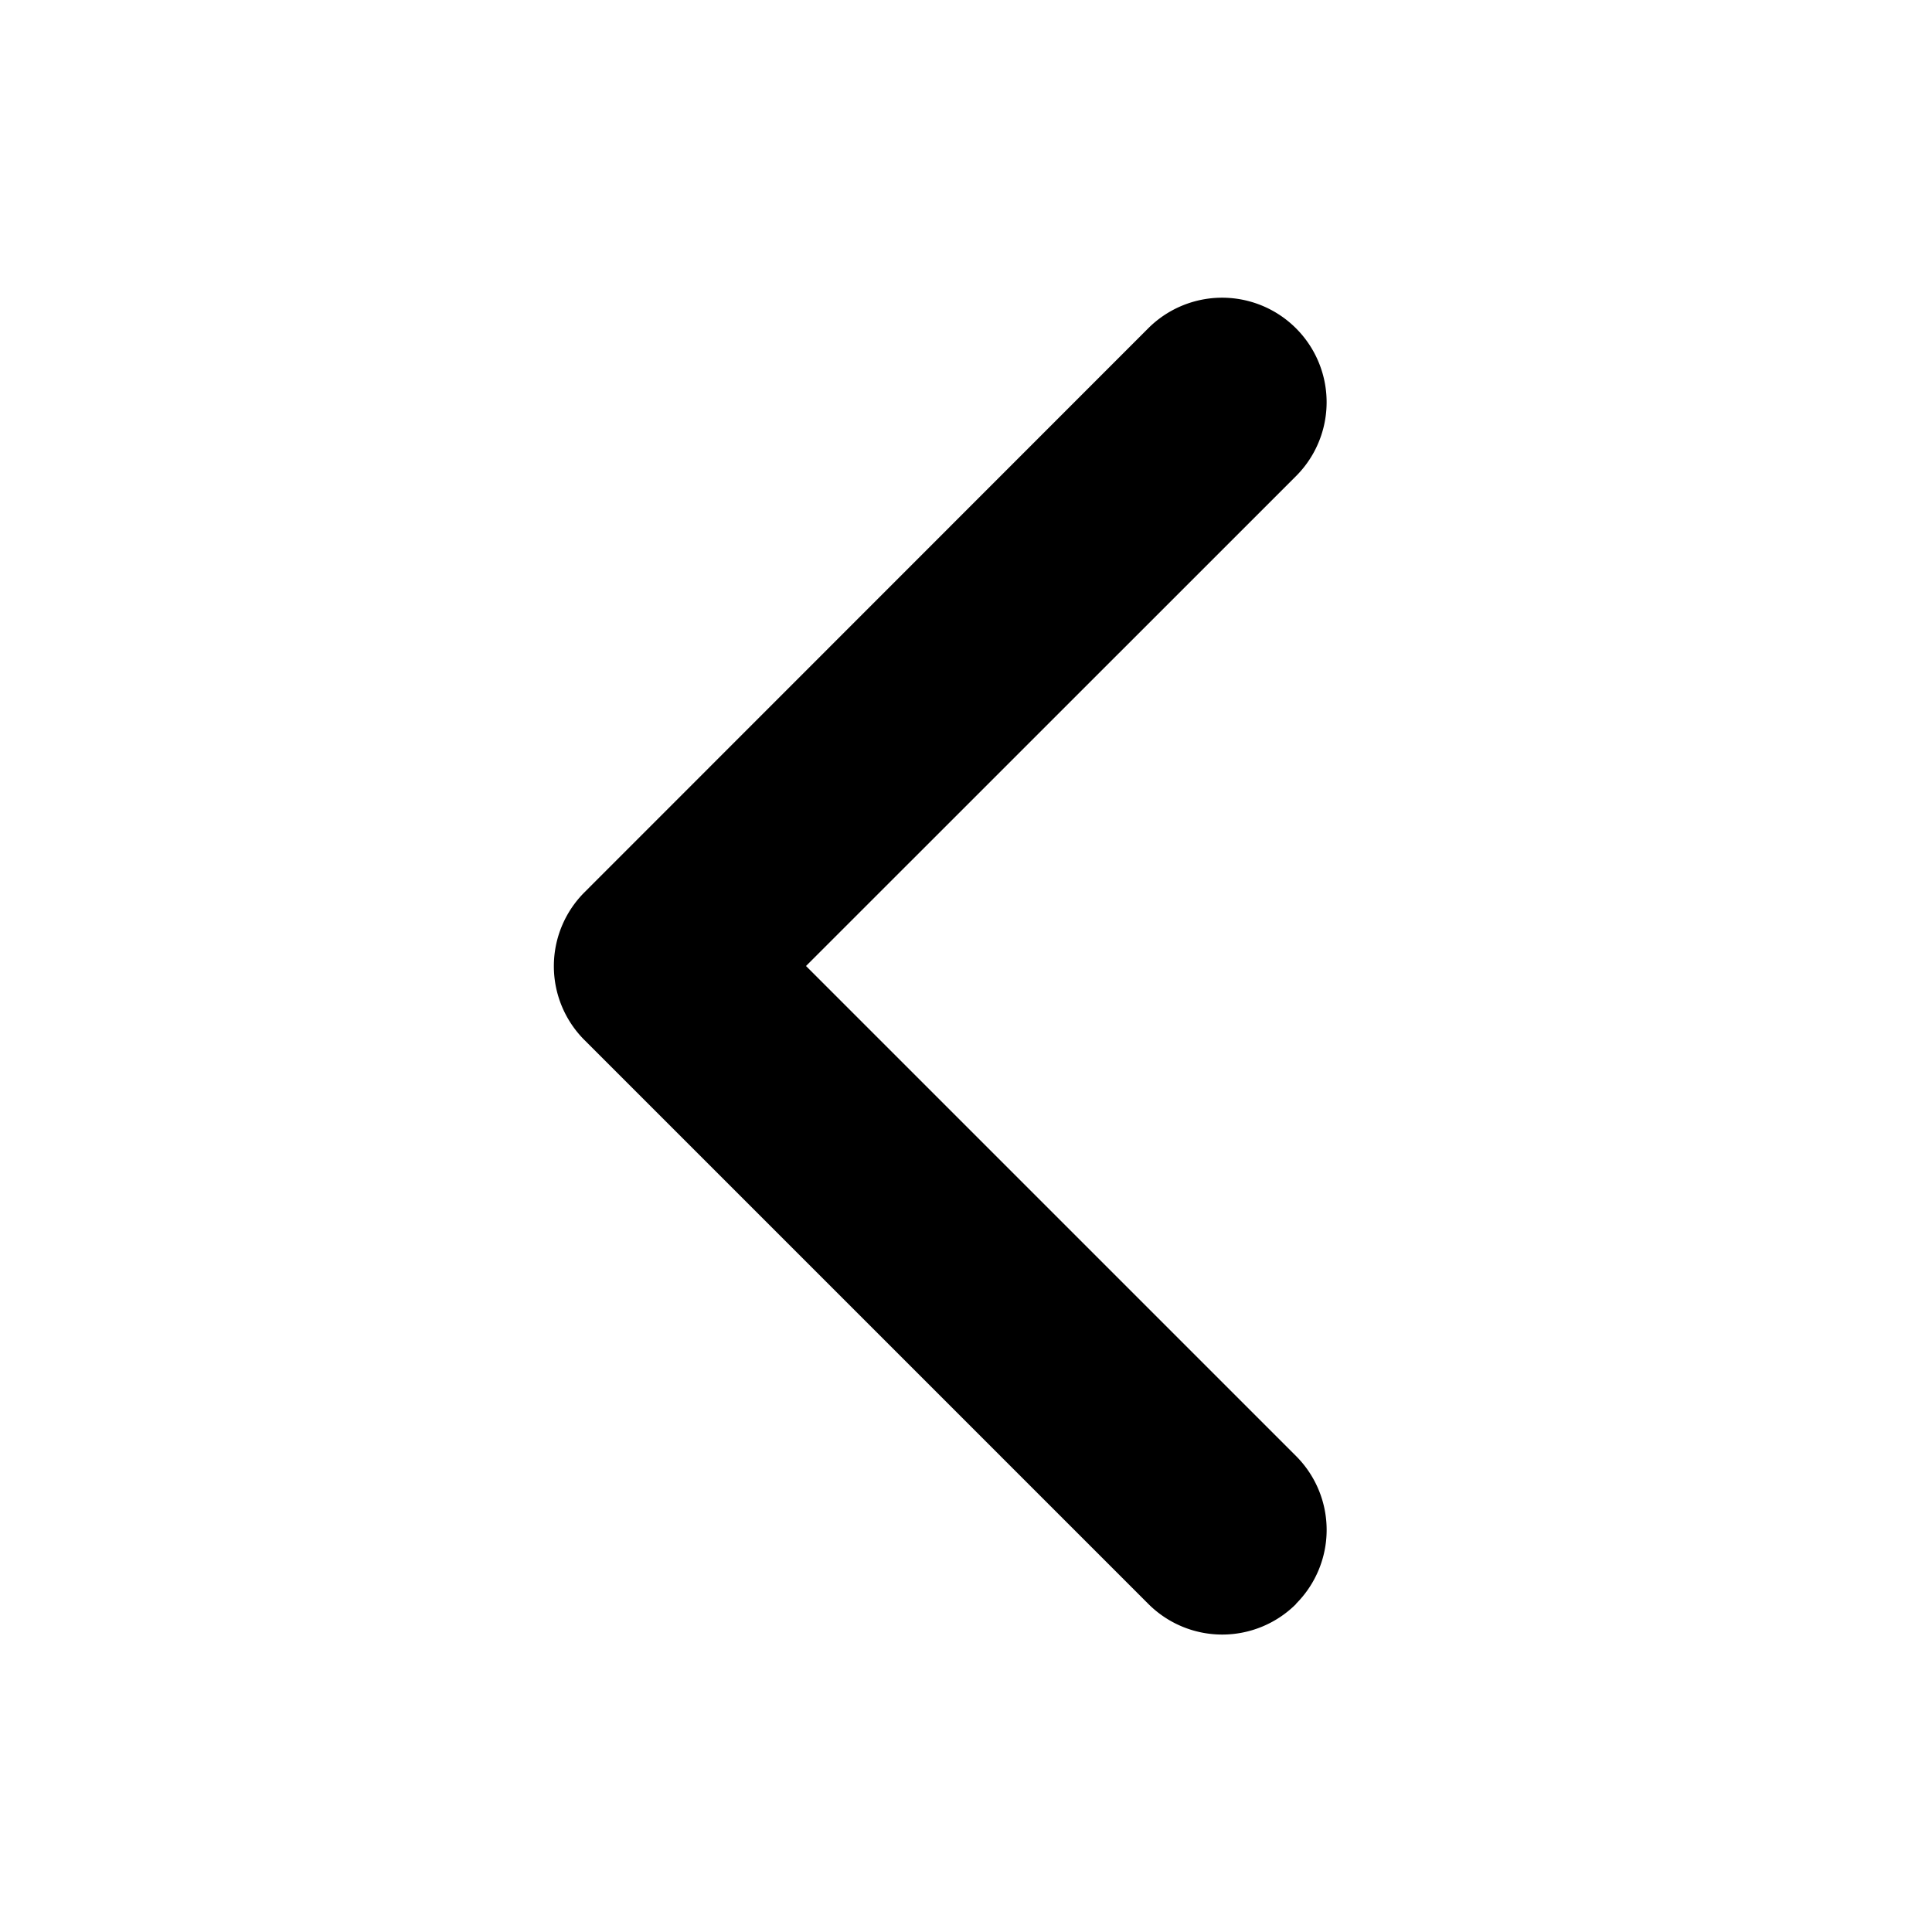 <svg id="chevron-left" viewBox="0 0 16 16"
  xmlns="http://www.w3.org/2000/svg">
  <path d="M10.733 13.282a.865.865 0 000-1.224L6.675 8l4.058-4.057a.865.865 0 10-1.224-1.224L4.84 7.39a.865.865 0 000 1.223l4.67 4.67a.865.865 0 001.224 0z"></path>
</svg>
